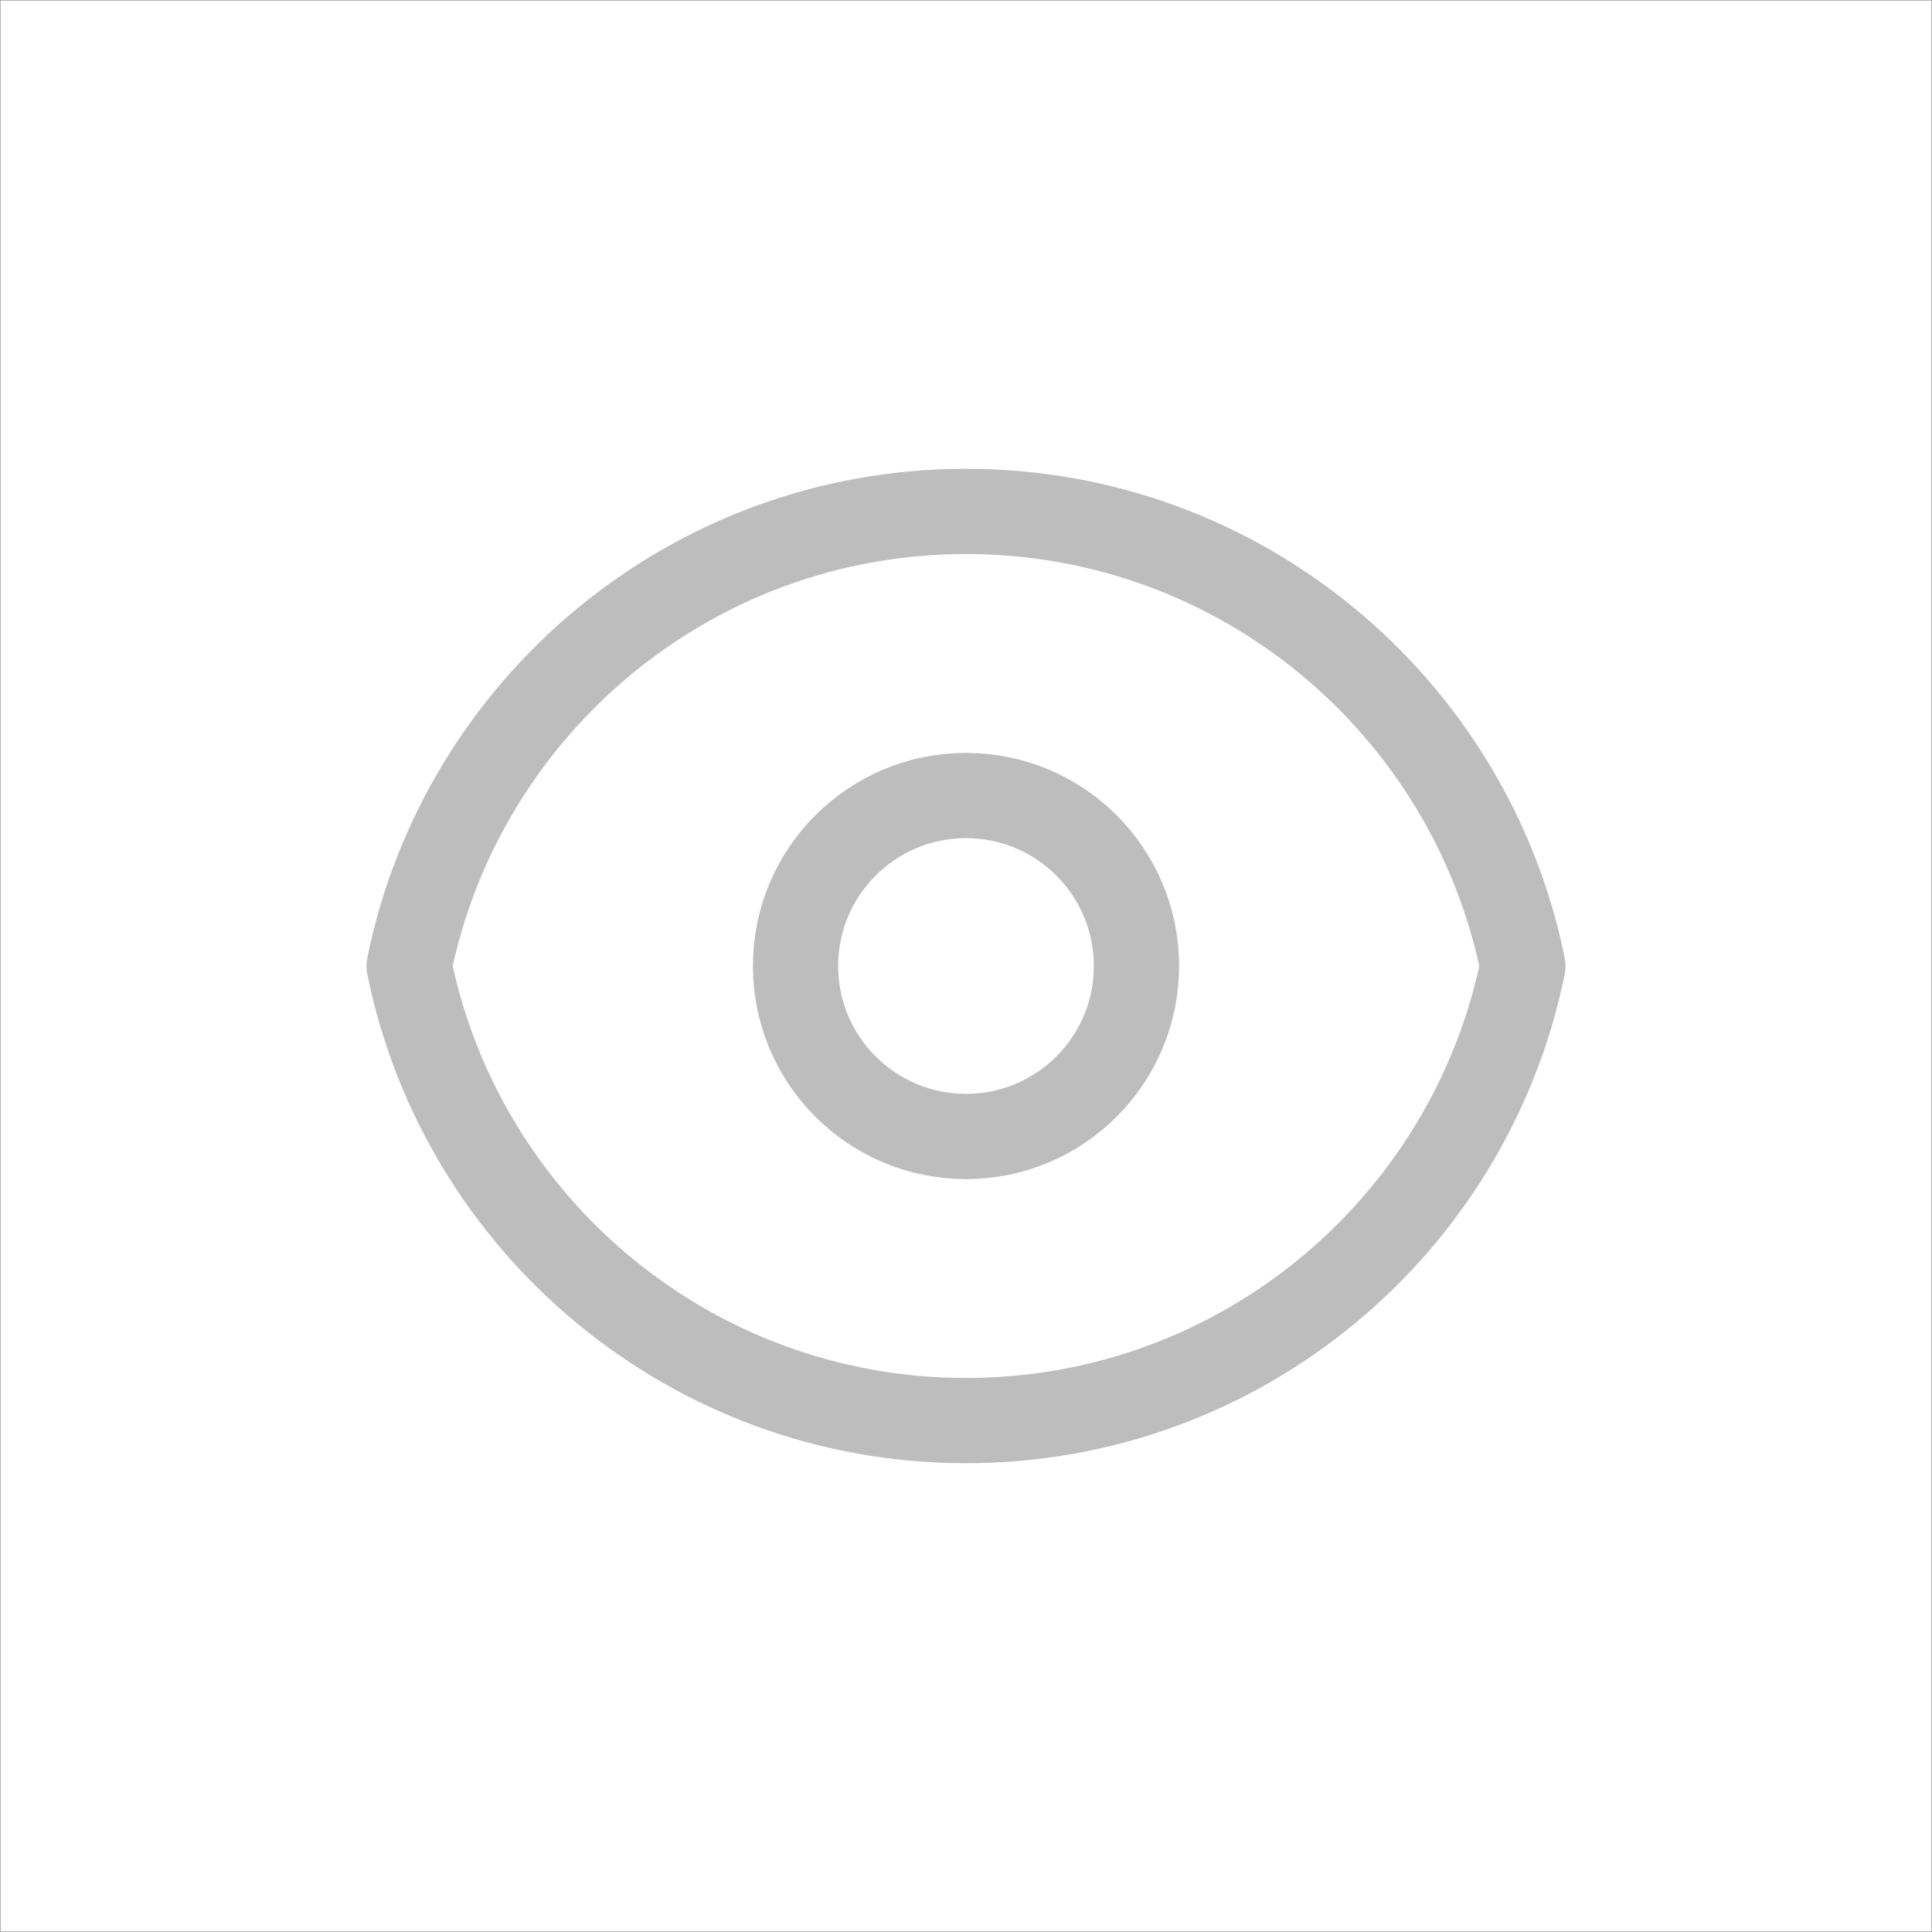 <?xml version="1.0" encoding="UTF-8"?>
<svg width="34px" height="34px" viewBox="0 0 34 34" version="1.1" xmlns="http://www.w3.org/2000/svg" xmlns:xlink="http://www.w3.org/1999/xlink">
    <!-- Generator: sketchtool 49.3 (51167) - http://www.bohemiancoding.com/sketch -->
    <title>7D3A05F1-7335-4F6E-B0CB-9DC2D439B7BE@1x</title>
    <desc>Created with sketchtool.</desc>
    <defs></defs>
    <g id="Visuhealth-Android" stroke="none" stroke-width="1" fill="none" fill-rule="evenodd">
        <g id="Login" transform="translate(-270, -243)">
            <g id="Eye-ON" transform="translate(270, 243)">
                <rect id="Rectangle" stroke="#979797" stroke-width="0.01" x="0.005" y="0.005" width="33.99" height="33.99"></rect>
                <g id="ic_visibility" transform="translate(5, 5)" stroke="#BCBDBC" stroke-linecap="round" stroke-linejoin="round" stroke-width="1.5">
                    <g id="Group" transform="translate(2, 4)">
                        <path d="M0.2,8 C1.127,3.436 5.162,0 10,0 C14.838,0 18.873,3.436 19.8,8 C18.873,12.564 14.838,16 10,16 C5.162,16 1.127,12.564 0.2,8 Z" id="Combined-Shape"></path>
                        <circle id="Oval" cx="10" cy="8" r="3"></circle>
                    </g>
                </g>
            </g>
        </g>
    </g>
</svg>